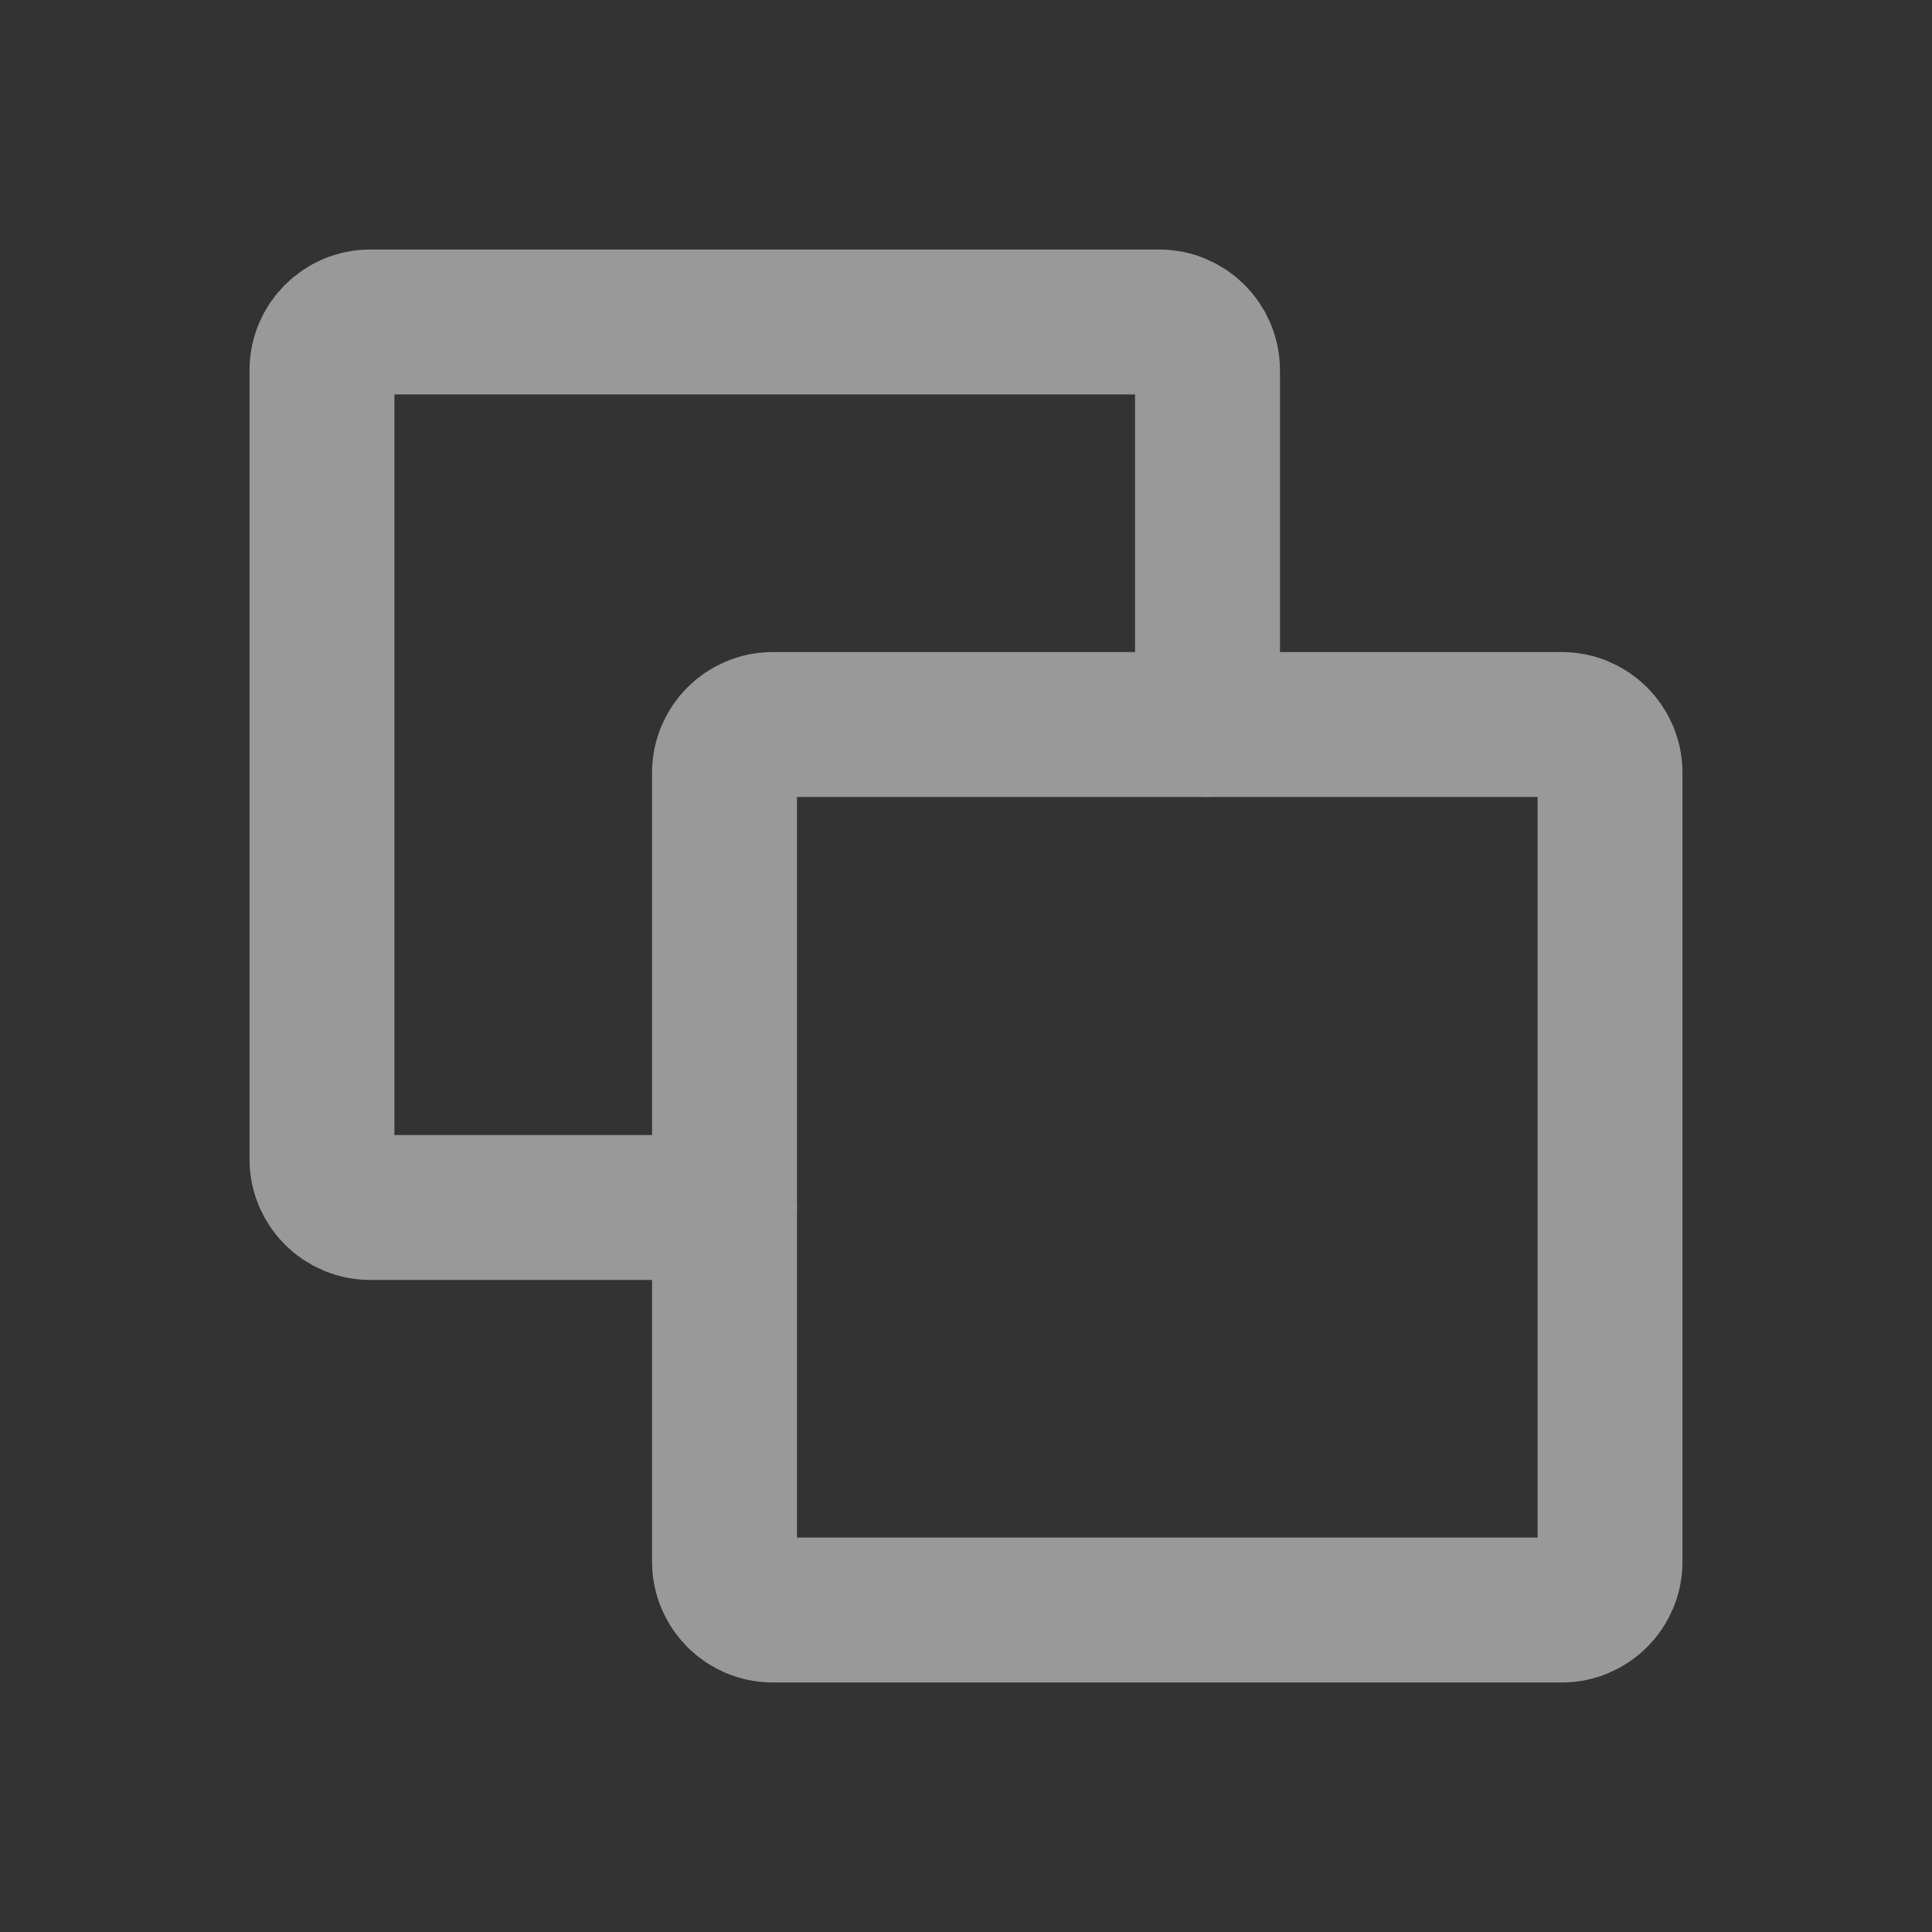 <svg width="20" height="20" viewBox="0 0 20 20" fill="none" xmlns="http://www.w3.org/2000/svg">
<rect x="0" y="0" width="20" height="20" fill="#333333" stroke="none"/>
<g opacity="0.5">
<path d="M16.167 16.667H8C7.724 16.667 7.5 16.443 7.5 16.167V8C7.5 7.724 7.724 7.5 8 7.5H16.167C16.443 7.5 16.667 7.724 16.667 8V16.167C16.667 16.443 16.443 16.667 16.167 16.667Z" stroke="white" stroke-width="1.5" stroke-linecap="round" stroke-linejoin="round"/>
<path d="M12.5 7.5V3.833C12.5 3.557 12.276 3.333 12 3.333H3.833C3.557 3.333 3.333 3.557 3.333 3.833V12C3.333 12.276 3.557 12.5 3.833 12.5H7.5" stroke="white" stroke-width="1.5" stroke-linecap="round" stroke-linejoin="round"/>
</g>
</svg>
